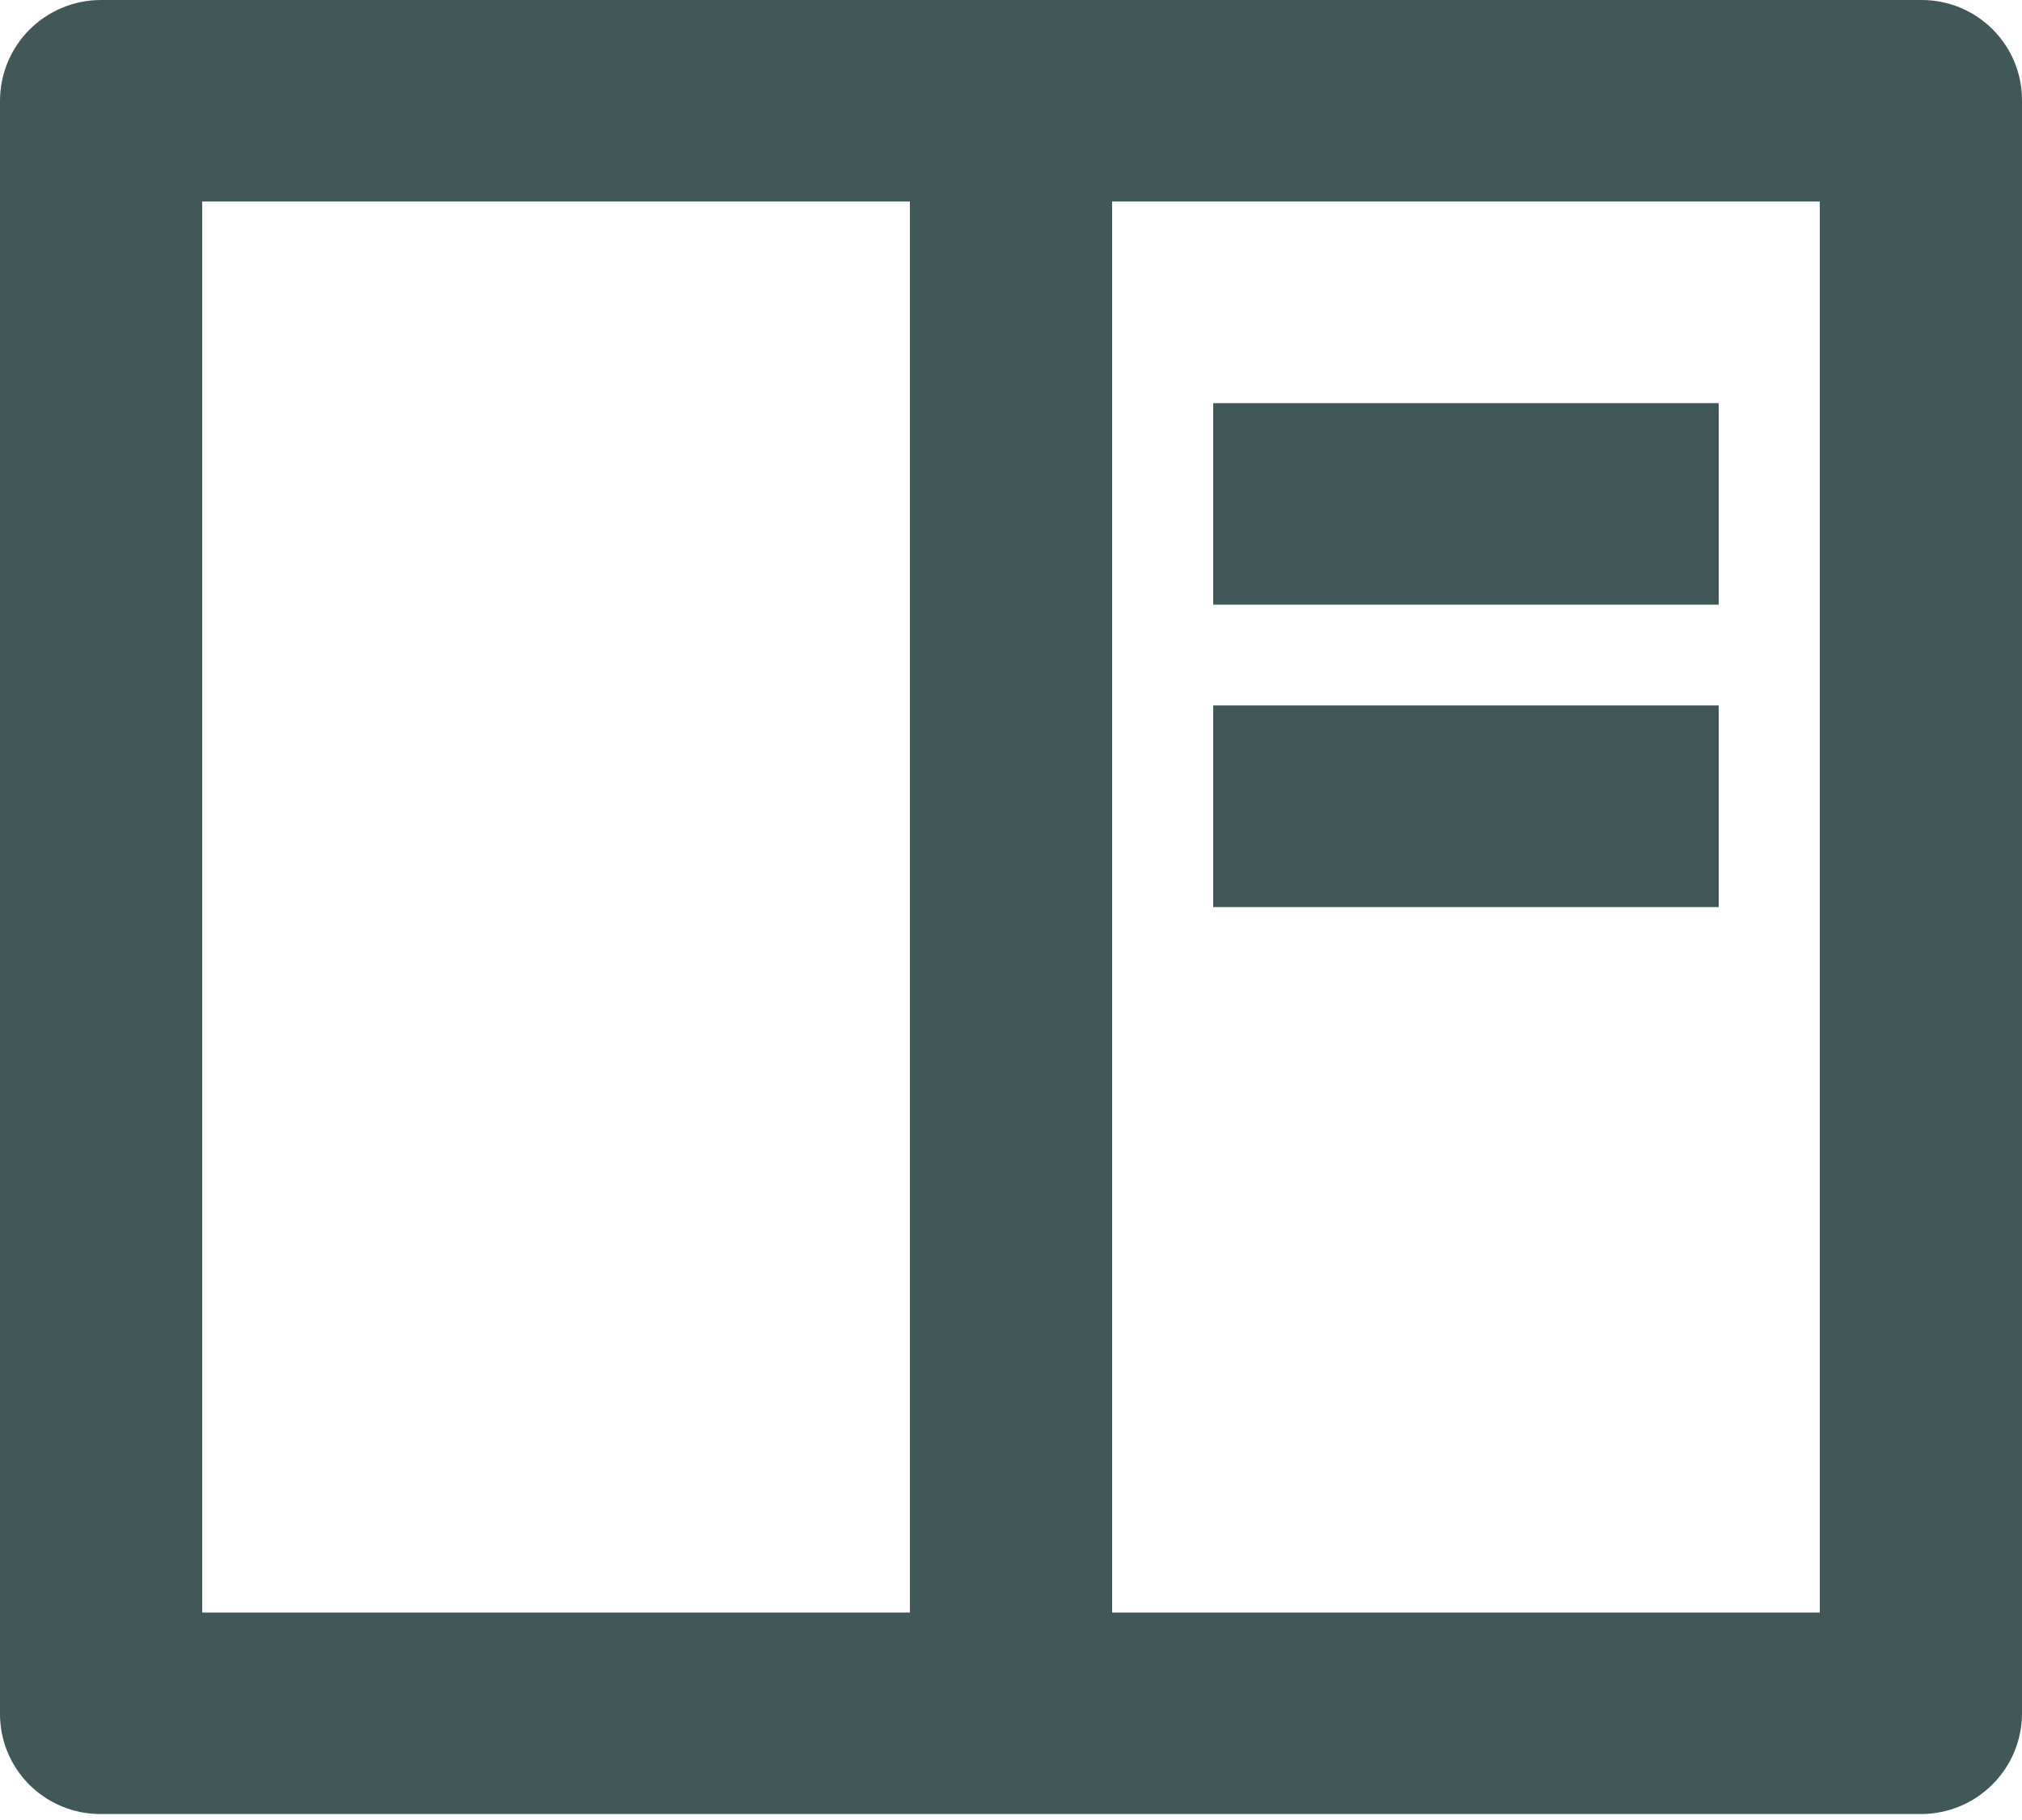 <svg width="20" height="18" viewBox="0 0 20 18" fill="none" xmlns="http://www.w3.org/2000/svg">
<path d="M0 0.99C0.002 0.728 0.107 0.477 0.293 0.292C0.478 0.107 0.729 0.002 0.992 0H19.008C19.556 0 20 0.444 20 0.99V16.951C19.998 17.213 19.893 17.464 19.707 17.649C19.522 17.834 19.271 17.939 19.008 17.941H0.992C0.729 17.941 0.476 17.836 0.29 17.651C0.104 17.465 -1.33455e-07 17.214 0 16.951V0.99ZM9 1.993H2V15.948H9V1.993ZM11 1.993V15.948H18V1.993H11ZM12 3.987H17V5.98H12V3.987ZM12 6.977H17V8.971H12V6.977Z" fill="#415859"/>
</svg>
